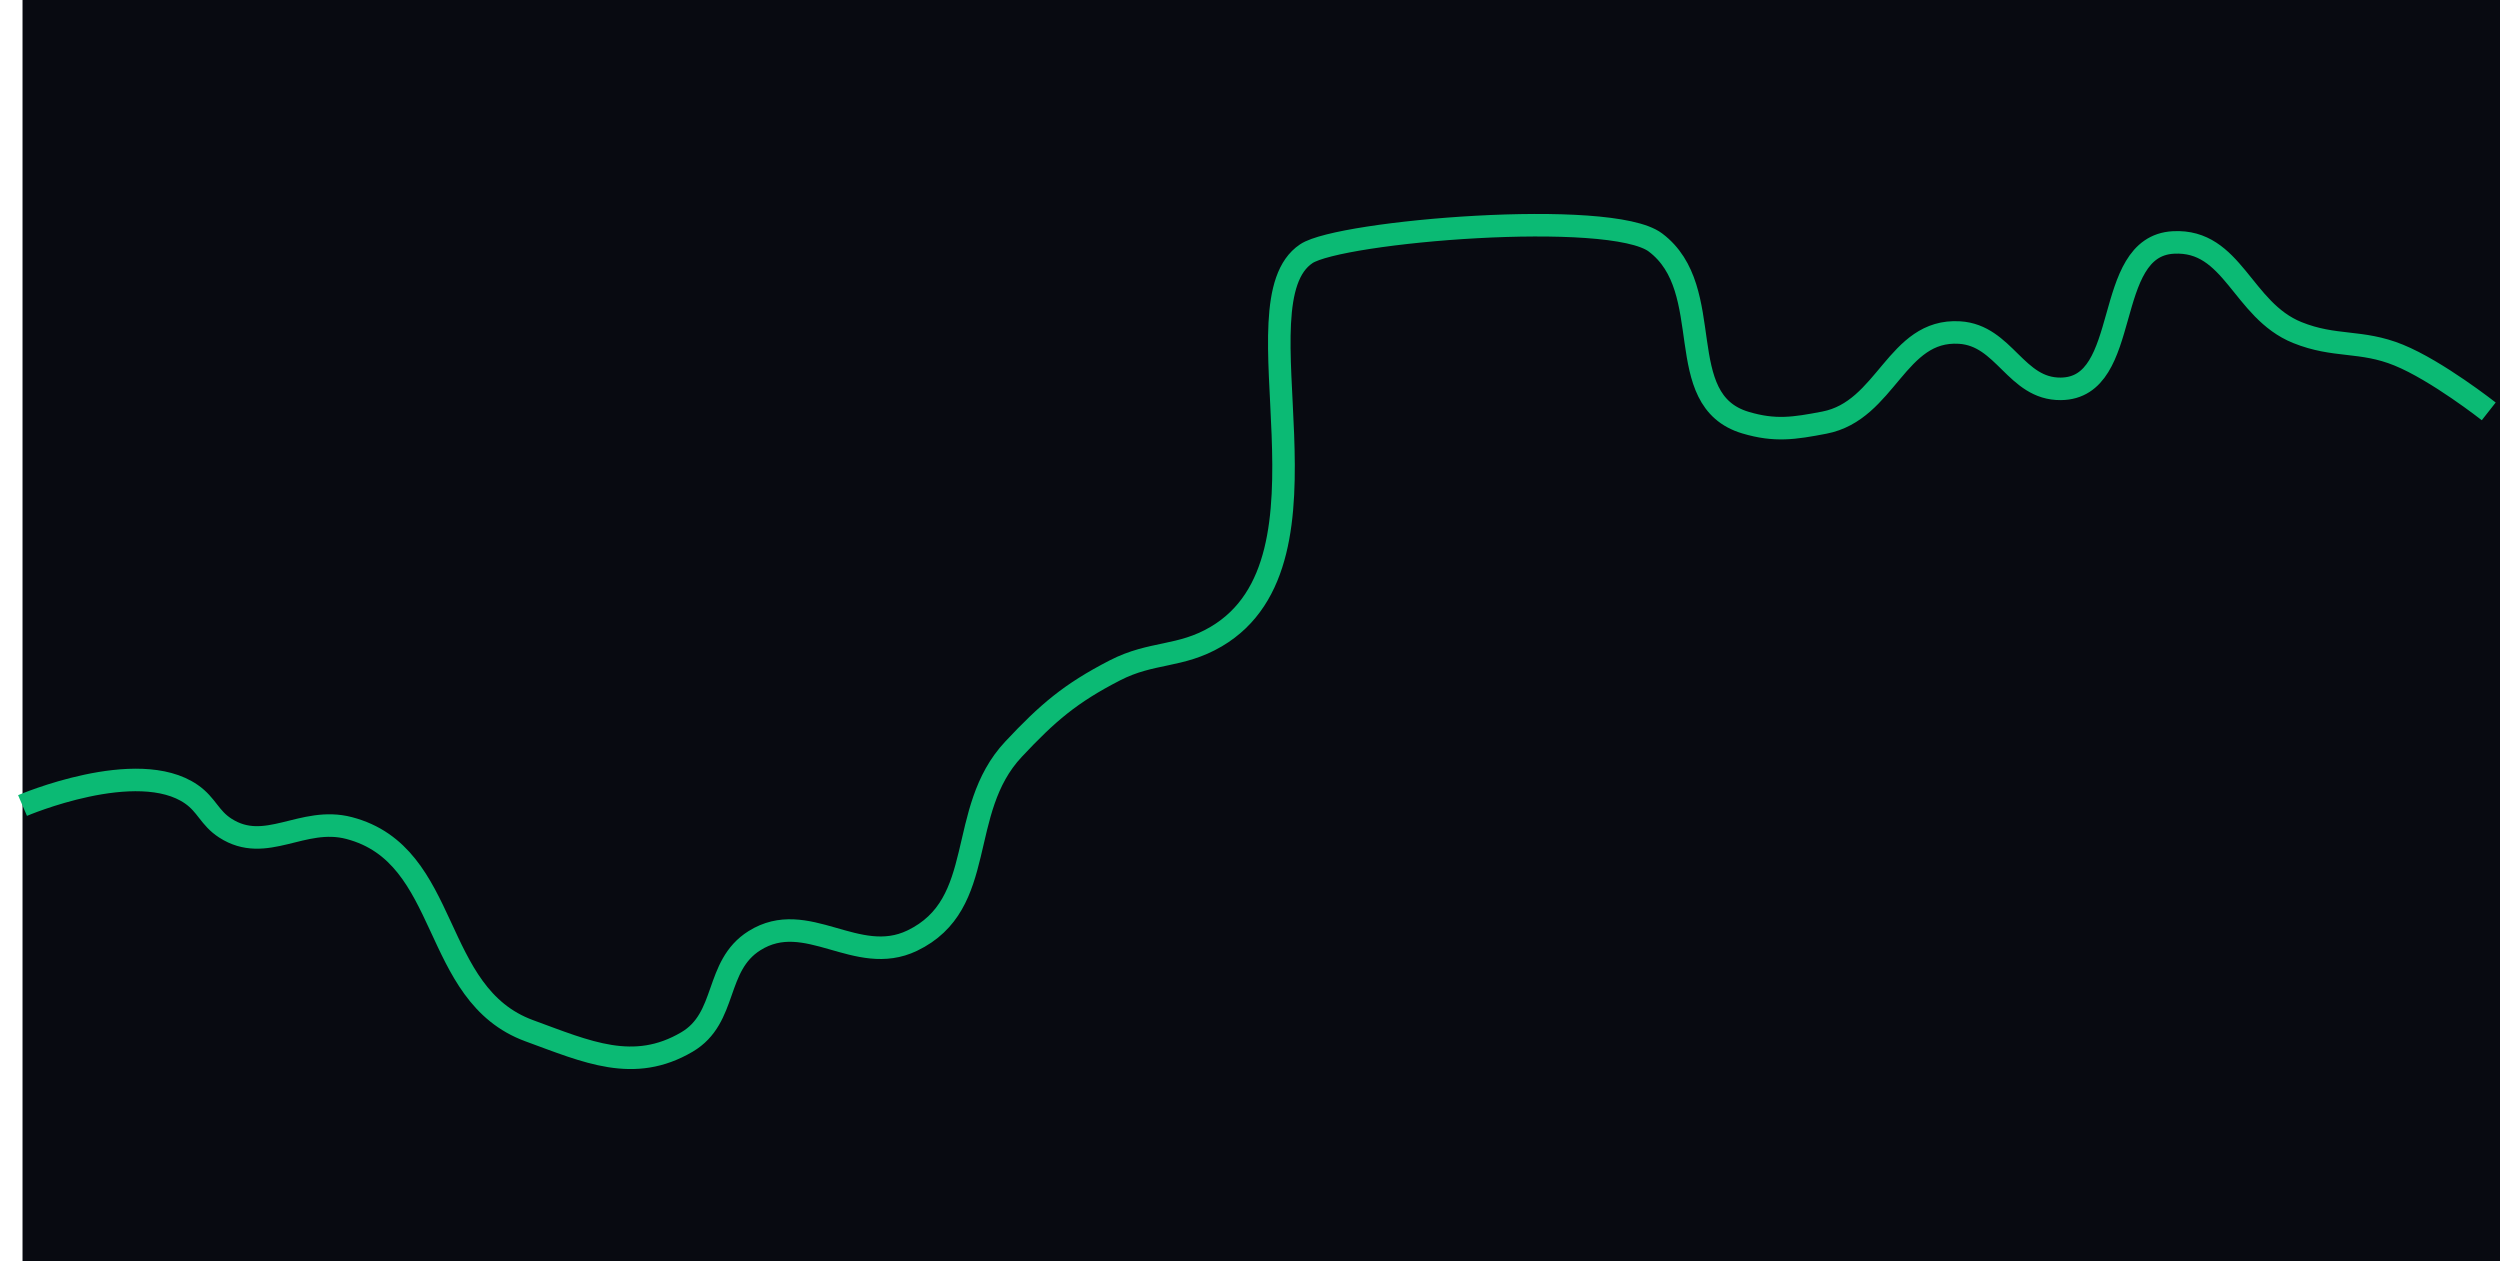 <svg width="111" height="56" viewBox="0 0 111 56" fill="none" xmlns="http://www.w3.org/2000/svg"><path fill="#080A11" d="M1 0h110v56H1z"/><path d="M1 35.765s5.09-2.177 7.5-.5c.68.473.804 1.05 1.5 1.5 1.803 1.167 3.422-.544 5.5 0 4.55 1.191 3.584 7.383 8 9 2.574.942 4.637 1.888 7 .5 1.821-1.07 1.21-3.378 3-4.5 2.316-1.452 4.535 1.182 7 0 3.386-1.625 1.931-5.76 4.5-8.5 1.523-1.624 2.52-2.48 4.5-3.5 1.647-.848 2.904-.56 4.5-1.5 5.809-3.421.75-14.834 4-17 1.5-1 13.5-2 15.5-.5 2.794 2.096.652 7.003 4 8 1.31.39 2.158.257 3.5 0 2.766-.53 3.19-4.172 6-4 2.007.122 2.49 2.519 4.5 2.5 3.202-.03 1.802-6.332 5-6.5 2.652-.14 3.037 3.005 5.5 4 1.669.674 2.833.321 4.5 1 1.706.695 4 2.5 4 2.5" stroke="#0BBA74"/></svg>